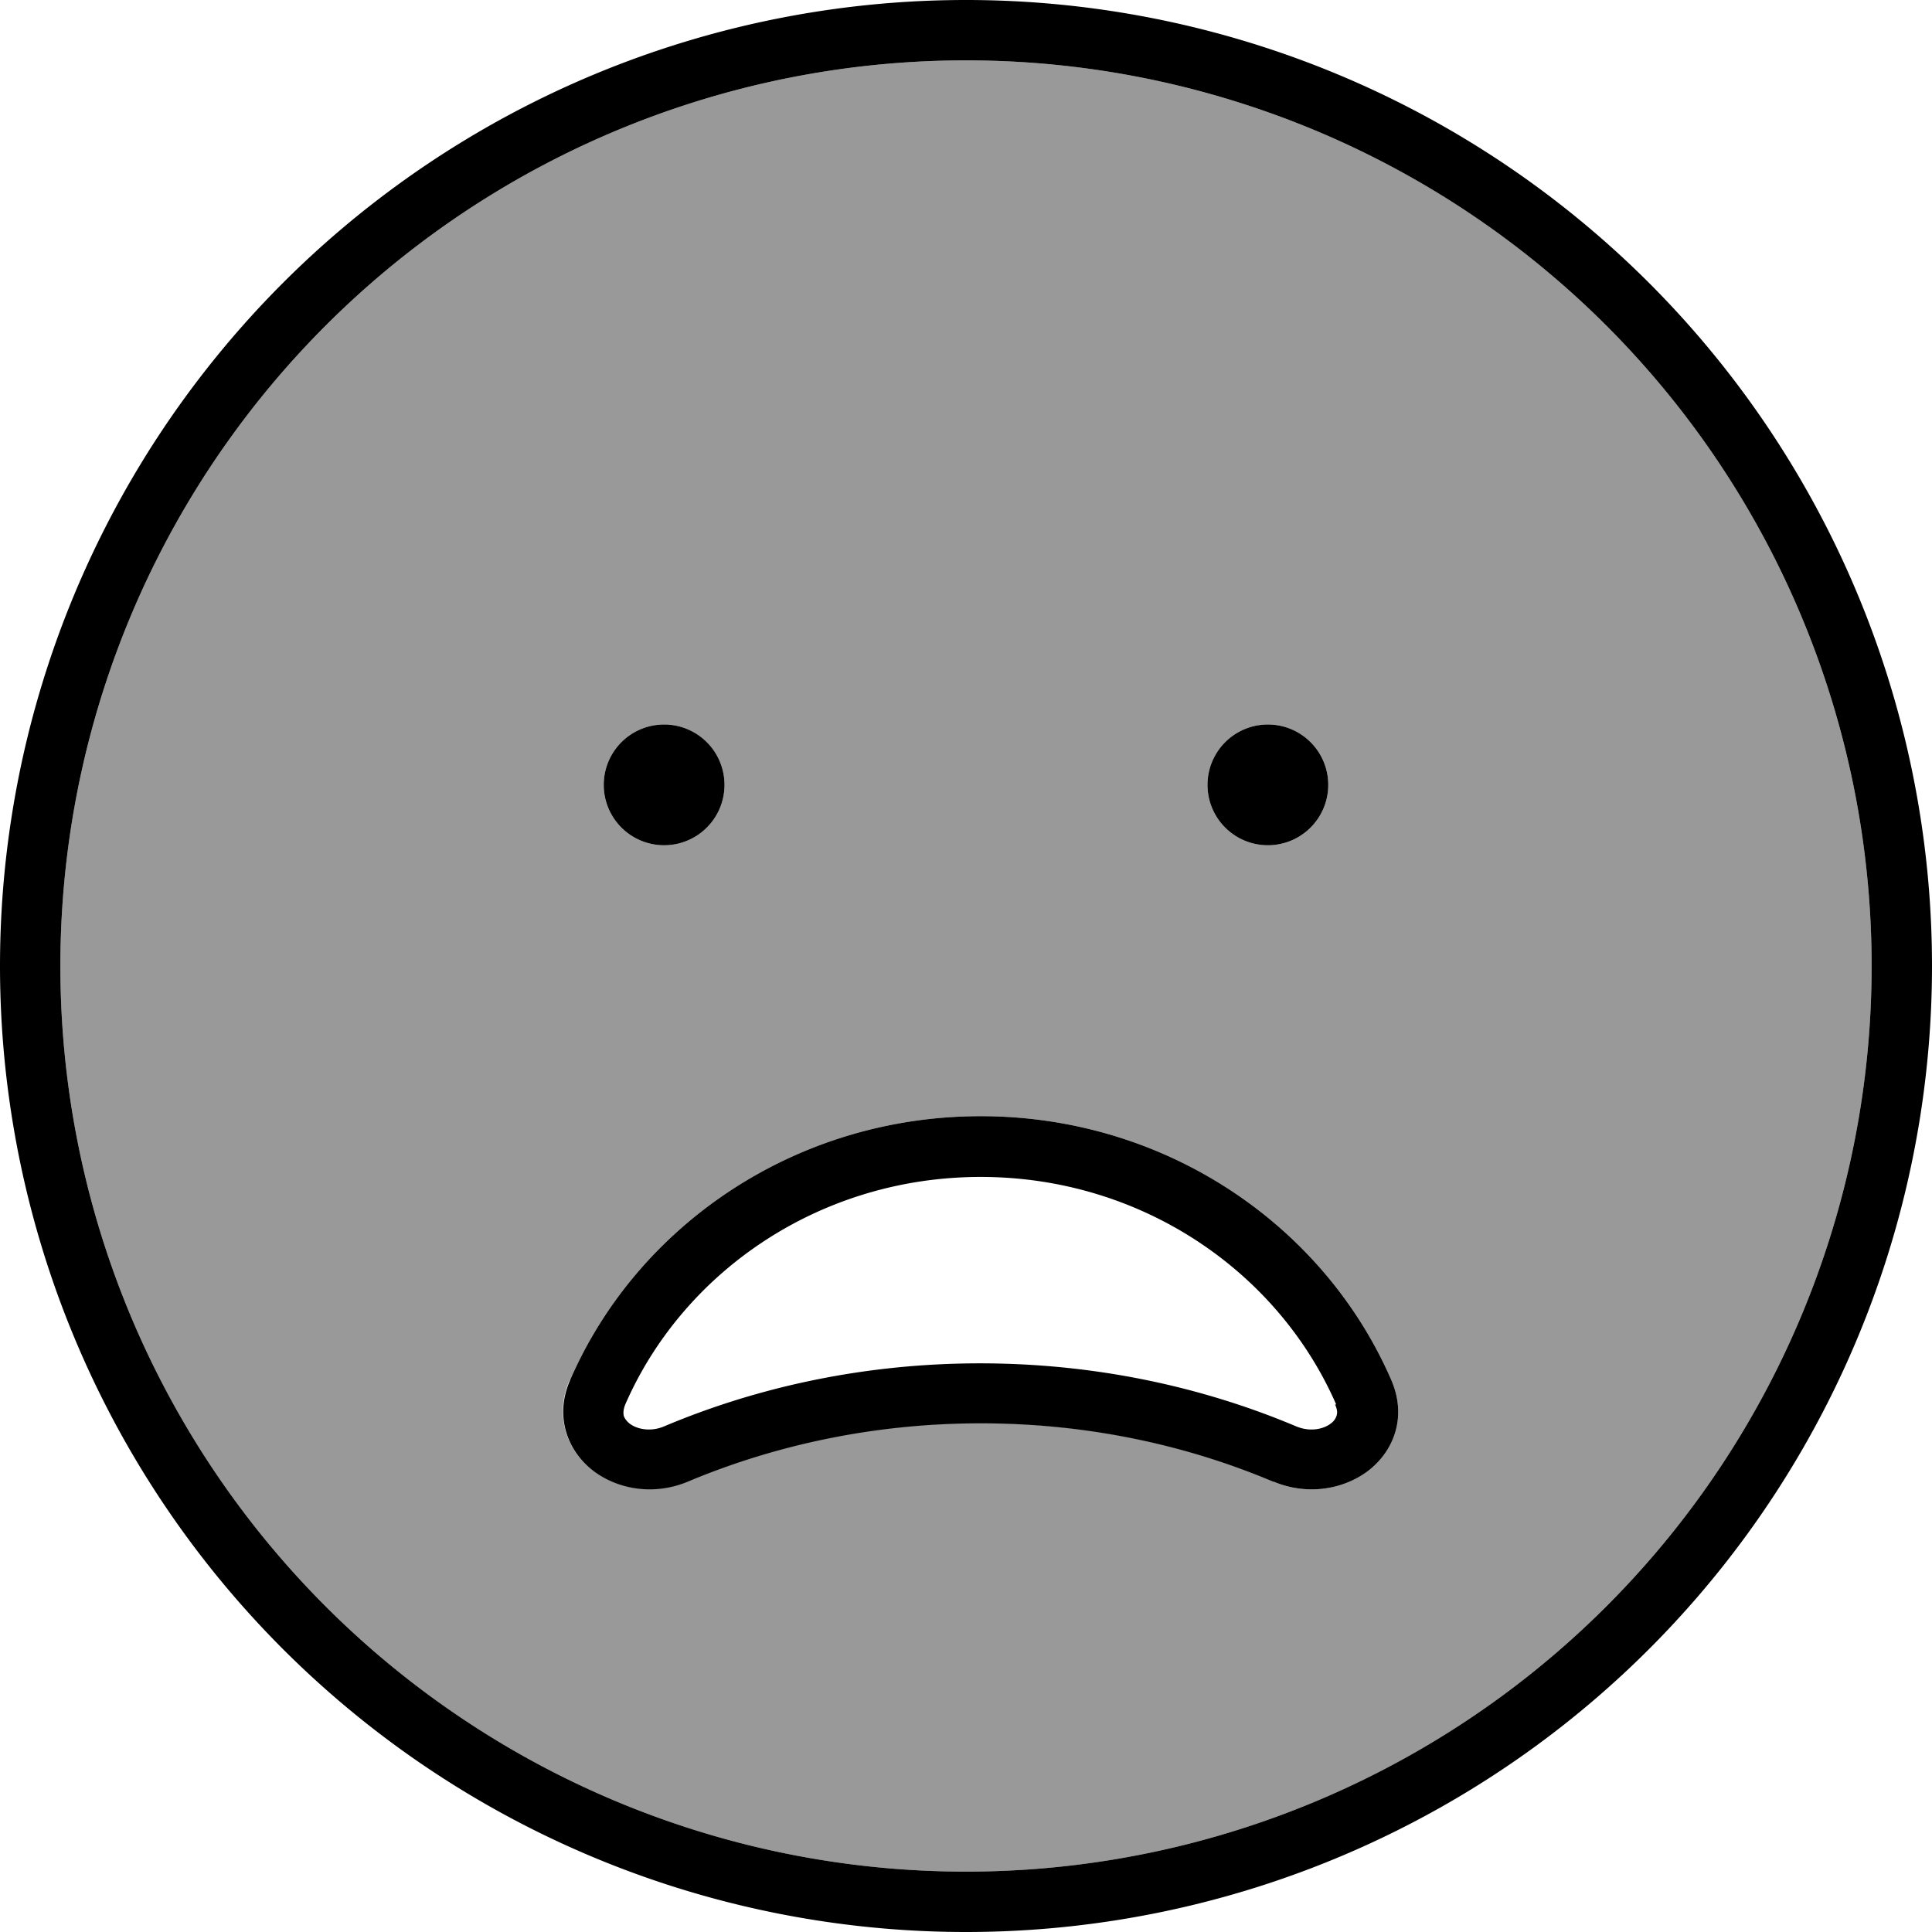 <svg xmlns="http://www.w3.org/2000/svg" viewBox="0 0 512 512"><!--! Font Awesome Pro 7.0.1 by @fontawesome - https://fontawesome.com License - https://fontawesome.com/license (Commercial License) Copyright 2025 Fonticons, Inc. --><path opacity=".4" fill="currentColor" d="M16 256a240 240 0 1 0 480 0 240 240 0 1 0 -480 0zM151.1 365.7c17.9-41.2 60-69.9 108.8-69.9 48.8 0 90.9 28.7 108.8 69.9 4.3 9.9 .6 19.1-6.4 24.3-6.7 4.9-16.2 6.3-24.9 2.6-23.4-9.9-49.7-15.5-77.6-15.5-27.8 0-54.1 5.6-77.5 15.4-8.7 3.7-18.2 2.3-24.9-2.6-7-5.2-10.7-14.5-6.4-24.3zM192 208a16 16 0 1 1 -32 0 16 16 0 1 1 32 0zm160 0a16 16 0 1 1 -32 0 16 16 0 1 1 32 0z"/><path fill="currentColor" d="M496 256a240 240 0 1 0 -480 0 240 240 0 1 0 480 0zM0 256a256 256 0 1 1 512 0 256 256 0 1 1 -512 0zm176-64a16 16 0 1 1 0 32 16 16 0 1 1 0-32zm144 16a16 16 0 1 1 32 0 16 16 0 1 1 -32 0zm17.5 184.7c-23.4-9.9-49.7-15.5-77.6-15.5-27.8 0-54.1 5.6-77.5 15.4-8.7 3.7-18.2 2.3-24.9-2.6-7-5.2-10.7-14.5-6.4-24.3 17.9-41.2 60-69.9 108.8-69.9 48.8 0 90.9 28.7 108.8 69.9 4.3 9.9 .6 19.1-6.4 24.3-6.7 4.9-16.2 6.3-24.9 2.6zm16.6-20.5c-15.4-35.3-51.7-60.3-94.2-60.3-42.5 0-78.8 25-94.2 60.3-.6 1.5-.5 2.4-.4 3 .2 .6 .7 1.4 1.6 2.1 2 1.5 5.6 2.2 9.1 .7 25.4-10.7 53.8-16.7 83.7-16.7 30 0 58.4 6 83.8 16.7 3.6 1.5 7.1 .8 9.1-.7 1-.7 1.4-1.5 1.6-2.1 .2-.6 .3-1.5-.4-3z"/></svg>